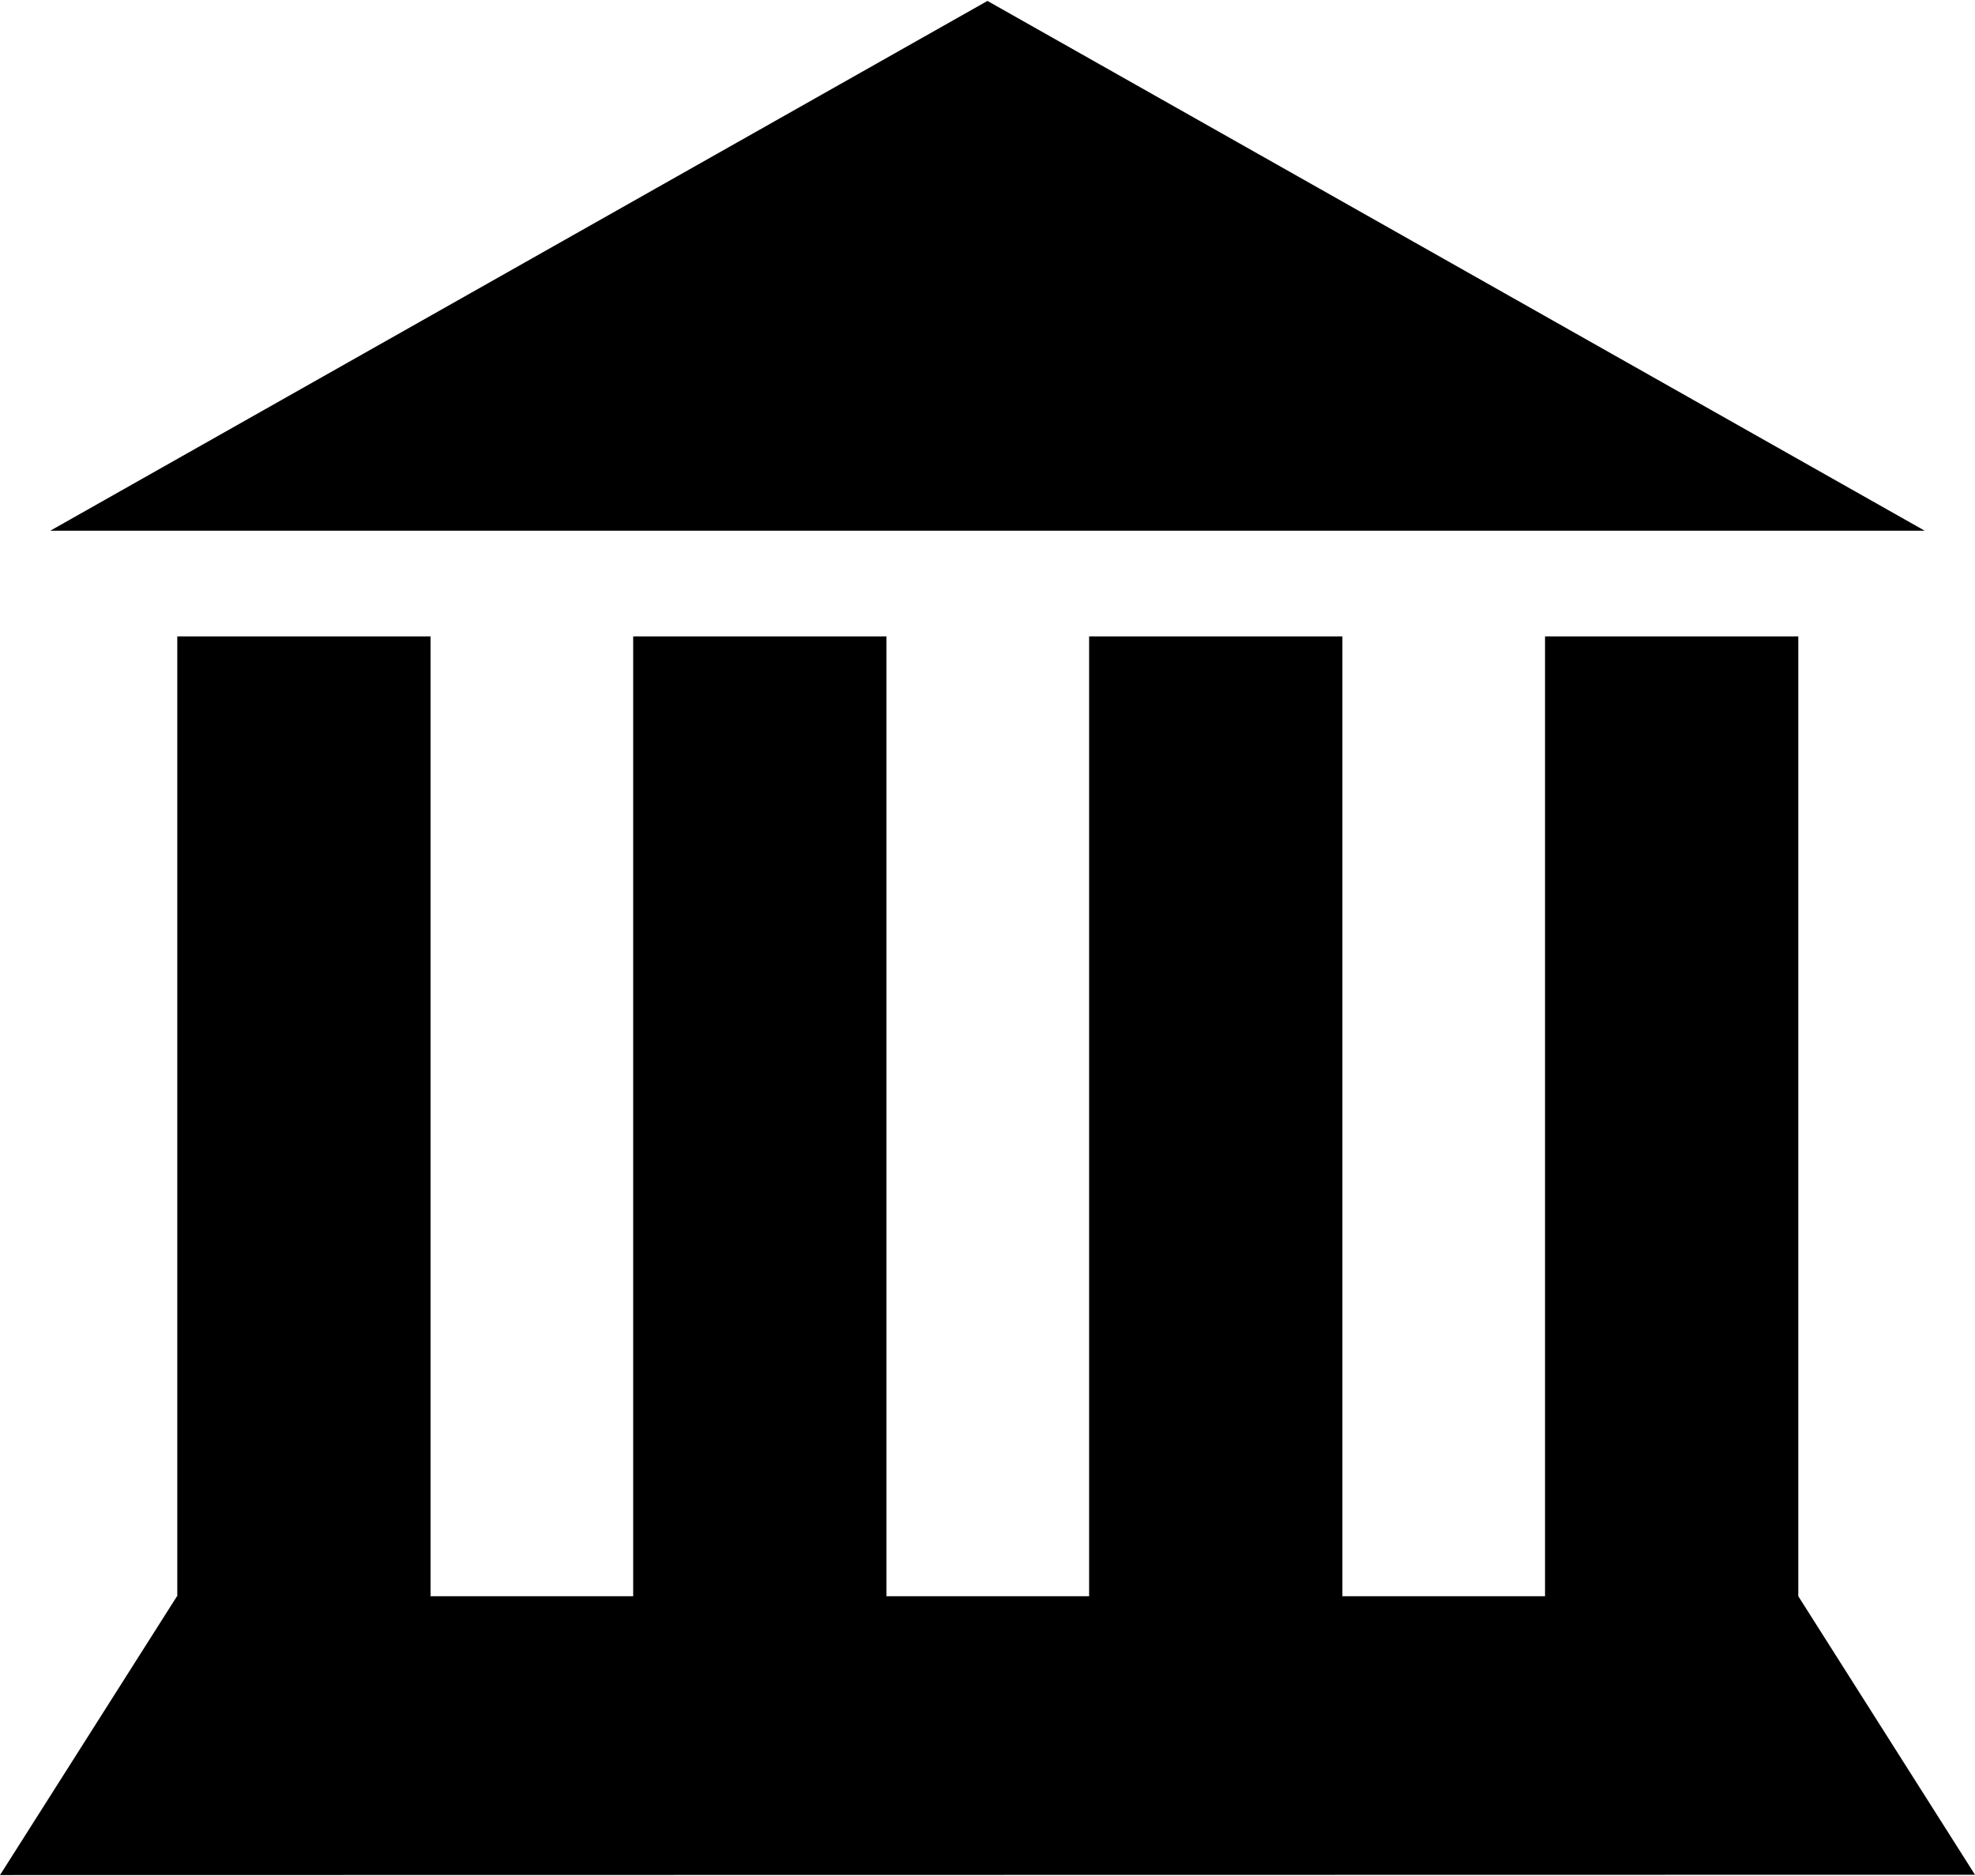 <?xml version="1.0" ?>
<svg xmlns="http://www.w3.org/2000/svg" xmlns:ev="http://www.w3.org/2001/xml-events" xmlns:xlink="http://www.w3.org/1999/xlink" baseProfile="full" enable-background="new 0 0 100 94.907" height="570px" version="1.1" viewBox="0 0 100 94.907" width="600px" x="0px" xml:space="preserve" y="0px">
	<defs/>
	<path d="M 91.053,80.785 L 91.053,32.18 L 78.229,32.18 L 78.229,80.785 L 67.969,80.785 L 67.969,32.18 L 55.145,32.18 L 55.145,80.785 L 44.885,80.785 L 44.885,32.18 L 32.06,32.18 L 32.06,80.785 L 21.8,80.785 L 21.8,32.18 L 8.976,32.18 L 8.976,80.785 L 8.962,80.785 L 0.0,94.907 L 100.0,94.891 L 91.053,80.785" points="91.053,80.785 91.053,32.18 78.229,32.18 78.229,80.785 67.969,80.785 67.969,32.18 55.145,32.18 55.145,80.785    44.885,80.785 44.885,32.18 32.06,32.18 32.06,80.785 21.8,80.785 21.8,32.18 8.976,32.18 8.976,80.785 8.962,80.785 0,94.907    100,94.891 "/>
	<path d="M 2.549,26.827 L 97.451,26.827 L 49.998,0.0 L 2.549,26.827" points="2.549,26.827 97.451,26.827 49.998,0 "/>
</svg>
